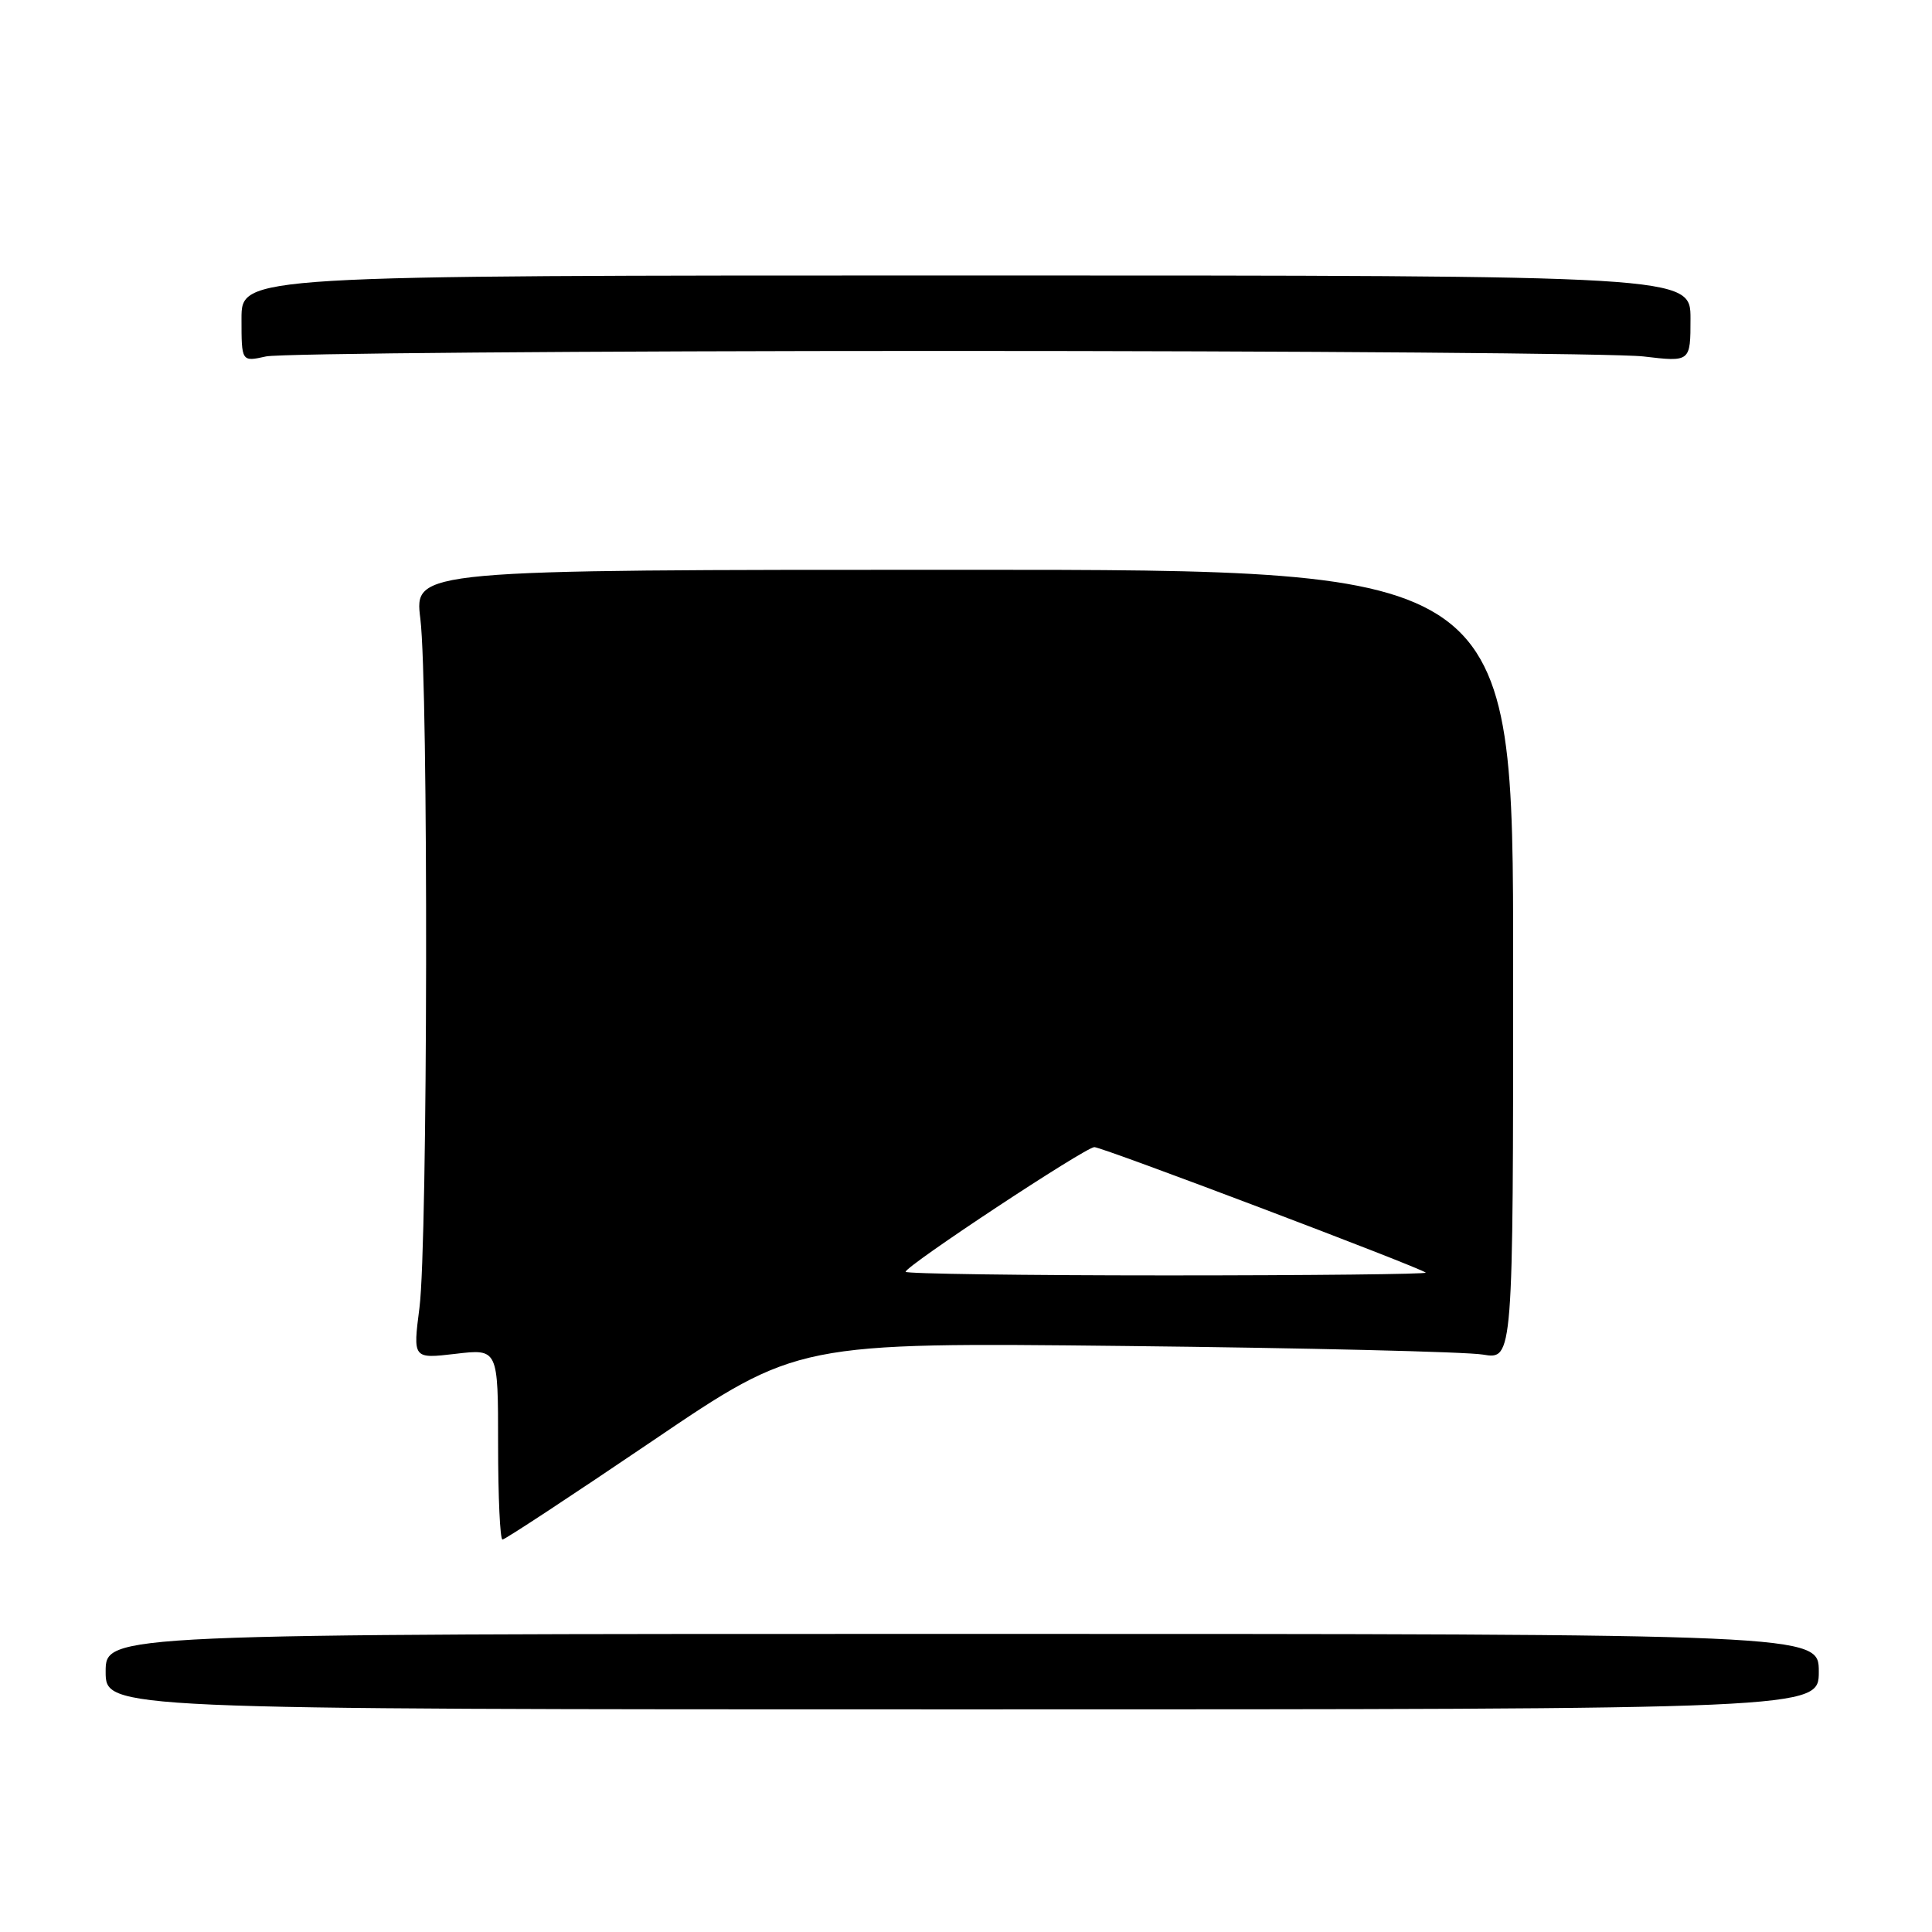 <?xml version="1.0" encoding="UTF-8" standalone="no"?>
<!DOCTYPE svg PUBLIC "-//W3C//DTD SVG 1.1//EN" "http://www.w3.org/Graphics/SVG/1.1/DTD/svg11.dtd" >
<svg xmlns="http://www.w3.org/2000/svg" xmlns:xlink="http://www.w3.org/1999/xlink" version="1.1" viewBox="0 0 256 256">
 <g >
 <path fill="currentColor"
d=" M 241.00 221.50 C 241.00 216.50 241.00 216.50 127.50 216.50 C 14.00 216.50 14.00 216.50 14.00 221.50 C 14.00 226.50 14.00 226.50 127.50 226.50 C 241.00 226.50 241.00 226.50 241.00 221.50 Z  M 86.44 190.94 C 105.70 177.88 105.70 177.88 149.10 178.35 C 172.97 178.61 194.30 179.12 196.50 179.49 C 200.50 180.16 200.50 180.16 200.50 127.83 C 200.50 75.50 200.50 75.50 127.70 75.50 C 54.89 75.50 54.89 75.50 55.70 82.00 C 56.78 90.76 56.69 164.77 55.58 173.28 C 54.71 180.05 54.71 180.05 60.35 179.39 C 66.00 178.72 66.00 178.72 66.00 191.36 C 66.00 198.31 66.26 204.00 66.58 204.00 C 66.91 204.00 75.84 198.12 86.44 190.94 Z  M 125.00 46.50 C 172.58 46.50 214.31 46.83 217.75 47.23 C 224.00 47.97 224.00 47.97 224.00 42.23 C 224.00 36.50 224.00 36.50 128.00 36.50 C 32.00 36.50 32.00 36.50 32.00 42.23 C 32.00 47.95 32.00 47.95 35.25 47.23 C 37.04 46.83 77.42 46.50 125.00 46.50 Z  M 120.00 168.52 C 120.00 167.74 143.84 152.00 145.01 152.00 C 146.08 152.00 188.12 167.93 188.92 168.63 C 189.15 168.83 173.73 169.00 154.67 169.00 C 135.60 169.00 120.00 168.78 120.00 168.52 Z "/>
</g>
</svg>